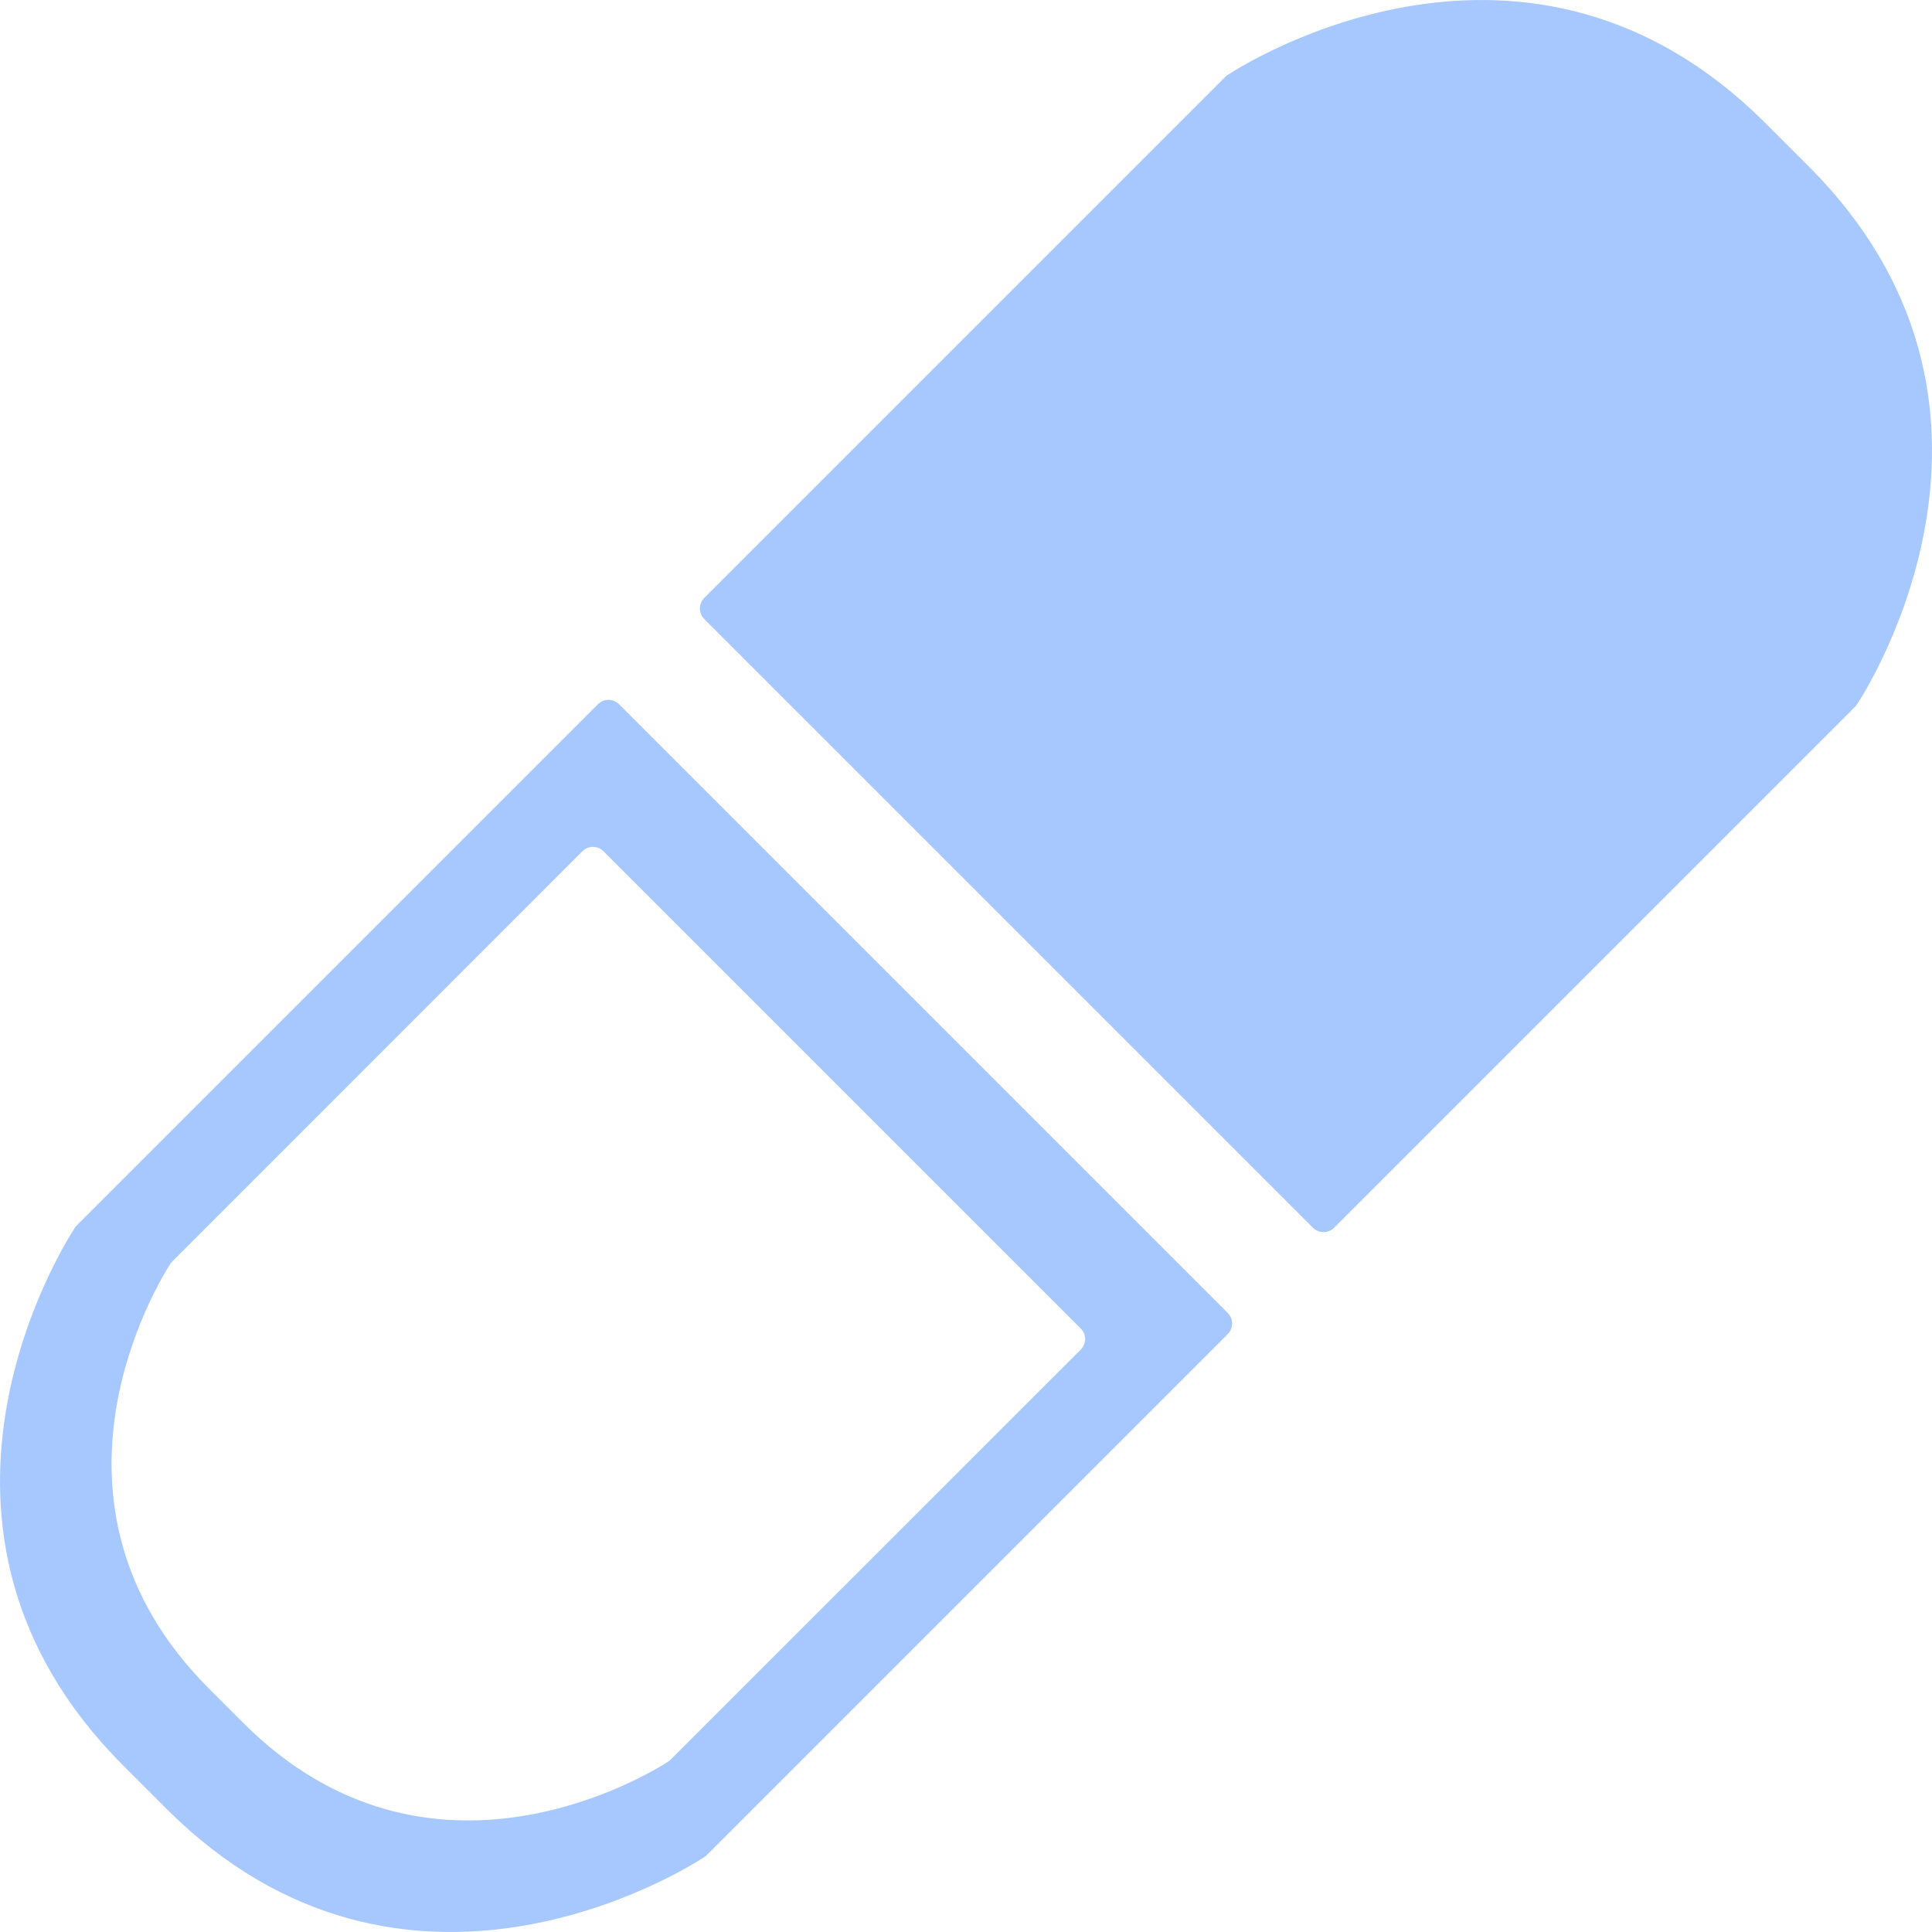 <svg width="20" height="20" viewBox="0 0 20 20" fill="none" xmlns="http://www.w3.org/2000/svg">
<path d="M18.725 1.724C21.18 4.18 19.358 7.087 19.225 7.29C19.22 7.299 19.215 7.305 19.208 7.312L13.81 12.71C13.75 12.77 13.652 12.77 13.592 12.71L7.29 6.408C7.23 6.348 7.23 6.25 7.29 6.19L12.688 0.792C12.695 0.786 12.701 0.78 12.71 0.775C12.913 0.642 15.82 -1.18 18.276 1.275C20.822 3.821 16.179 -0.822 18.725 1.724Z" fill="#A7C8FF"/>
<path fill-rule="evenodd" clip-rule="evenodd" d="M0.775 12.71C0.642 12.913 -1.18 15.82 1.275 18.276L1.724 18.725C4.18 21.18 7.087 19.358 7.29 19.225C7.299 19.22 7.305 19.215 7.312 19.208L12.71 13.81C12.77 13.75 12.77 13.652 12.71 13.592L6.408 7.29C6.348 7.23 6.25 7.23 6.19 7.29L0.792 12.688C0.786 12.695 0.78 12.701 0.775 12.71ZM11.188 13.753L6.247 8.812C6.187 8.752 6.09 8.752 6.029 8.812L1.784 13.058C1.777 13.065 1.771 13.071 1.766 13.079C1.651 13.257 0.229 15.546 2.164 17.481L2.519 17.836C4.454 19.771 6.743 18.349 6.921 18.234C6.929 18.229 6.935 18.223 6.942 18.216L11.188 13.971C11.248 13.91 11.248 13.813 11.188 13.753Z" fill="#A7C8FF"/>
</svg>
